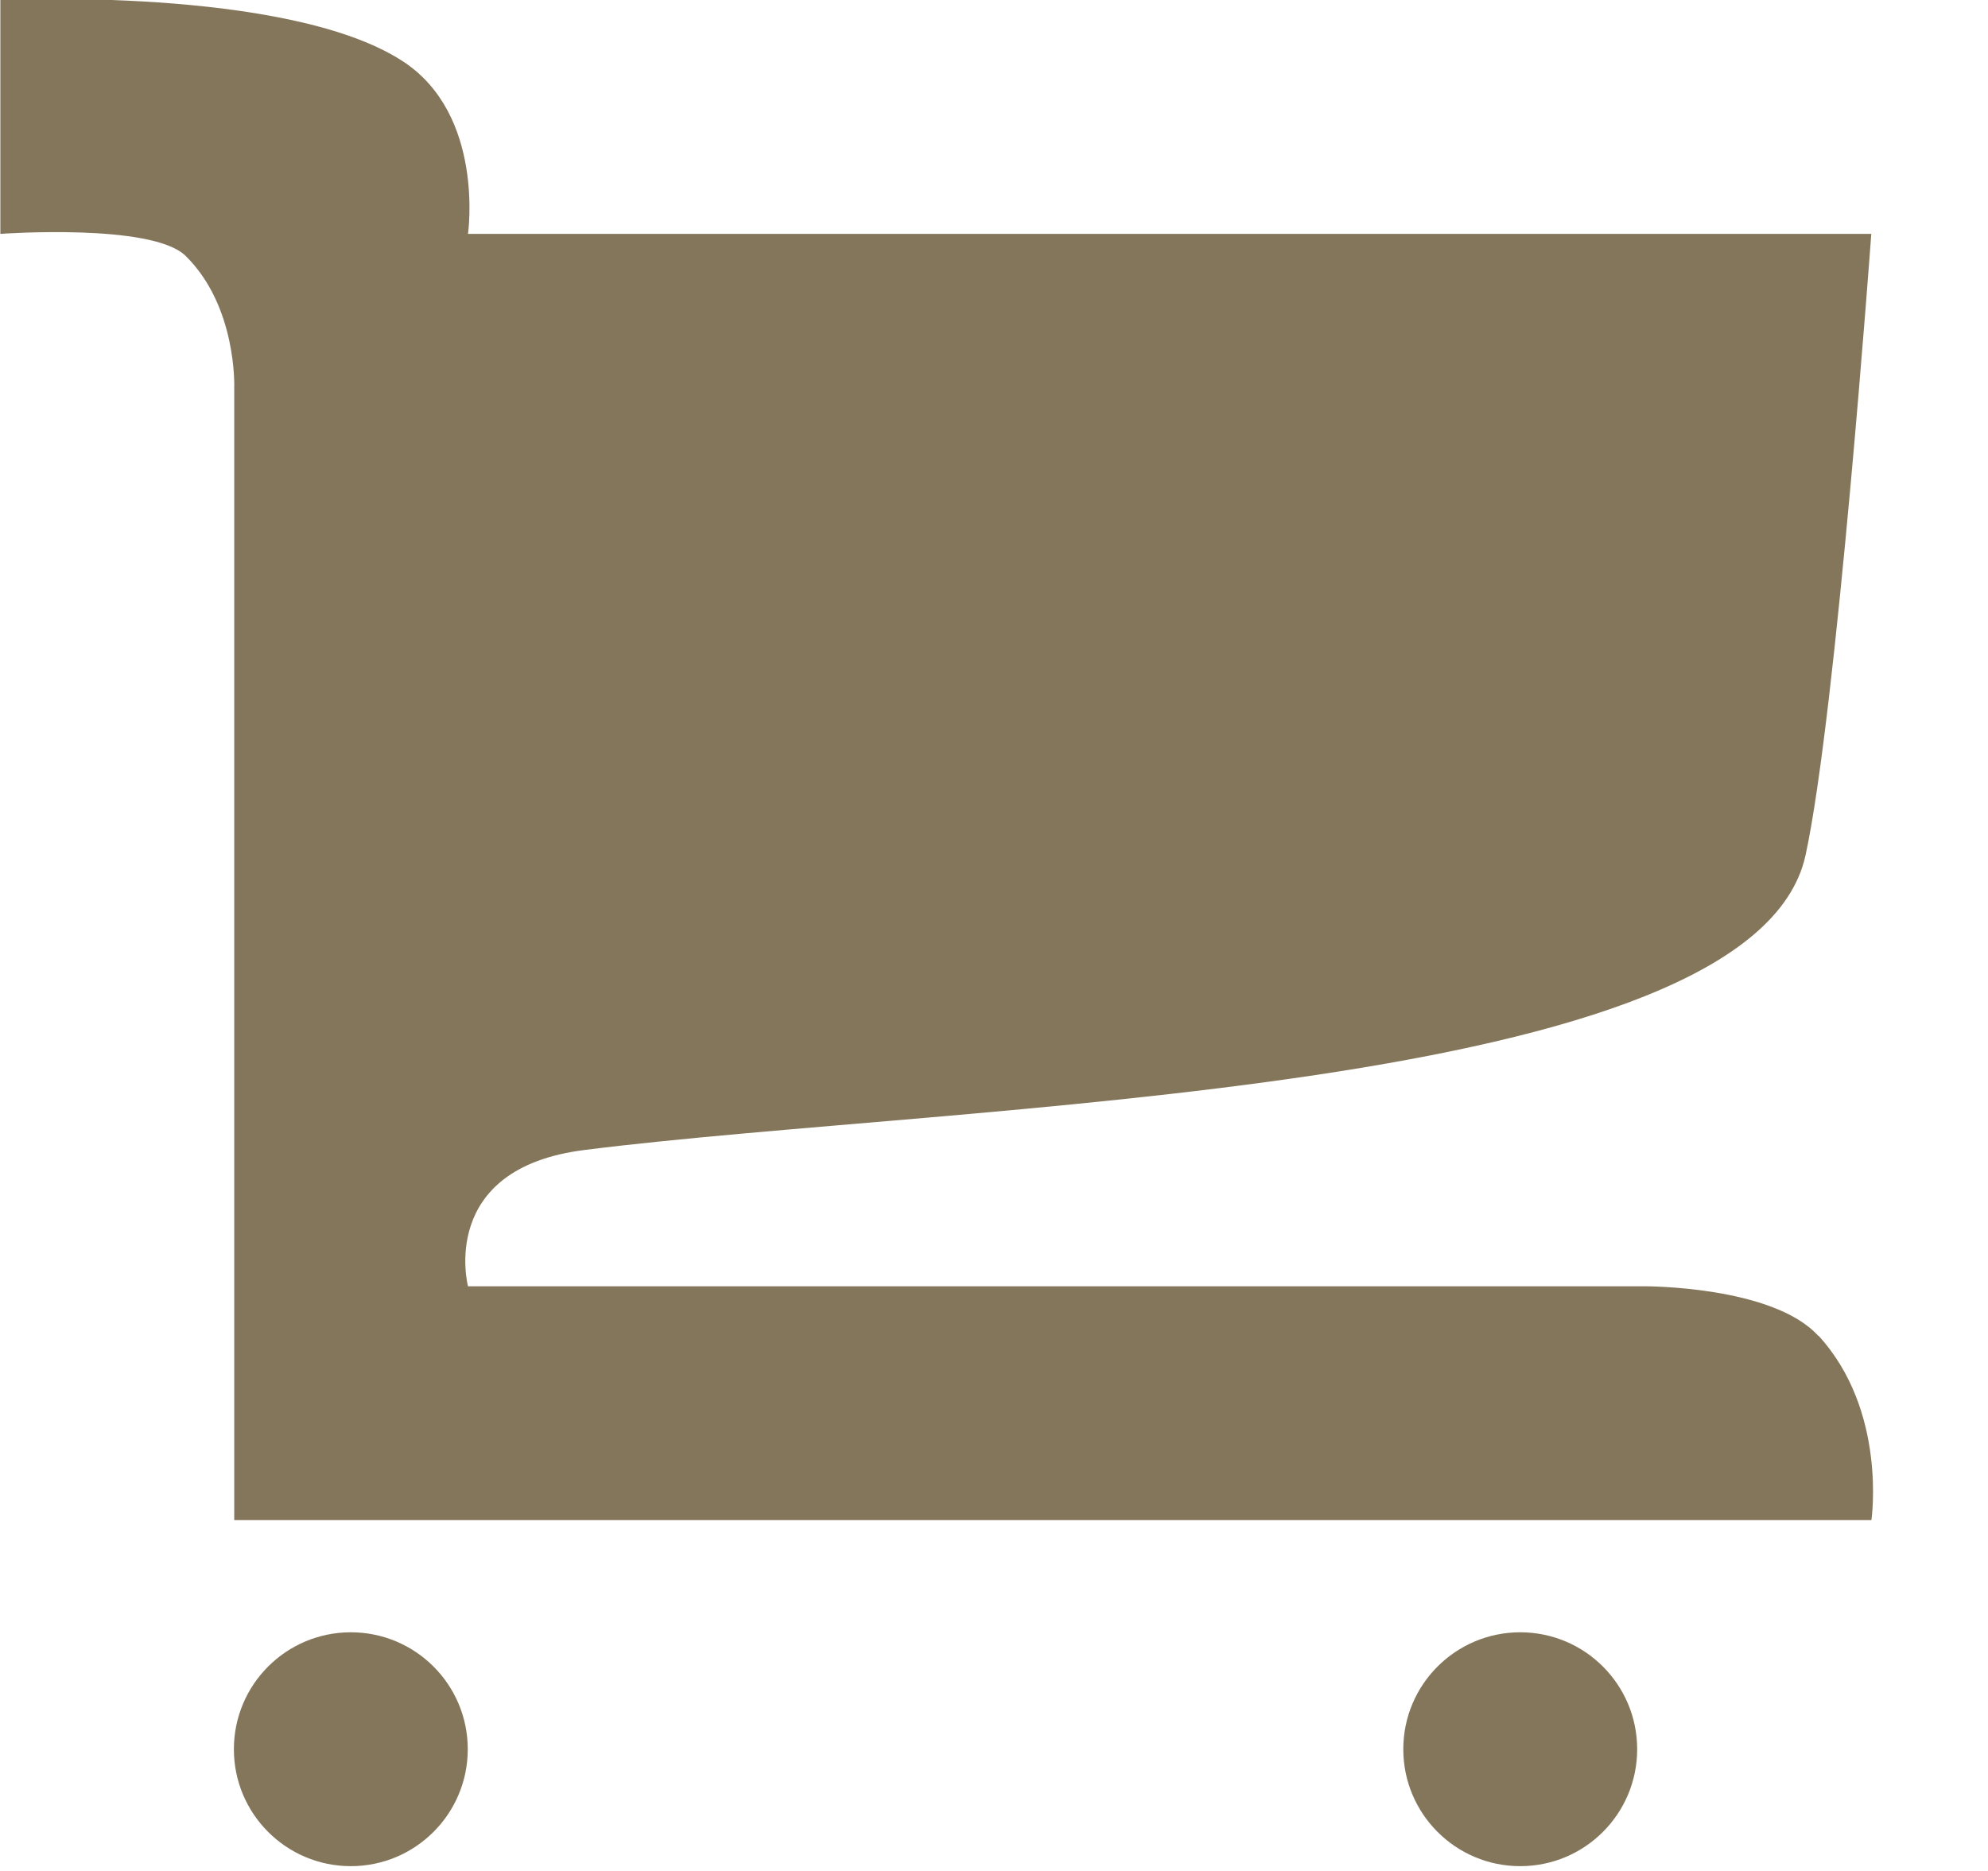 <?xml version="1.0" encoding="UTF-8"?>
<svg width="17px" height="16px" viewBox="0 0 17 16" version="1.1" xmlns="http://www.w3.org/2000/svg" xmlns:xlink="http://www.w3.org/1999/xlink">
    <!-- Generator: Sketch 49.2 (51160) - http://www.bohemiancoding.com/sketch -->
    <title>ic_cart</title>
    <desc>Created with Sketch.</desc>
    <defs></defs>
    <g id="Page-1" stroke="none" stroke-width="1" fill="none" fill-rule="evenodd">
        <g id="ThemeStyles" transform="translate(-662, -2030)" fill="#84765B">
            <g id="ic_cart" transform="translate(662, 2029)">
                <g id="Group">
                    <path d="M15.547,12.422 C15.156,11.995 14.062,12 14.062,12 L4.002,12 C4.002,12 3.737,10.99 5.002,10.834 C8.188,10.431 14.992,10.37 15.44,8.313 C15.705,7.091 16.002,3 16.002,3 L4.002,3 C4.002,3 4.149,1.979 3.44,1.521 C2.45,0.881 0.003,1 0.003,1 L0.003,3 C0.003,3 1.3,2.906 1.587,3.188 C2.028,3.621 2.003,4.313 2.003,4.313 L2.003,12 L2.003,14 L16.003,14 C16.003,14 16.141,13.066 15.55,12.422" id="Shape"></path>
                    <circle id="Oval" cx="3" cy="15.959" r="1"></circle>
                    <circle id="Oval" cx="13" cy="15.959" r="1"></circle>
                </g>
            </g>
        </g>
    </g>
</svg>
